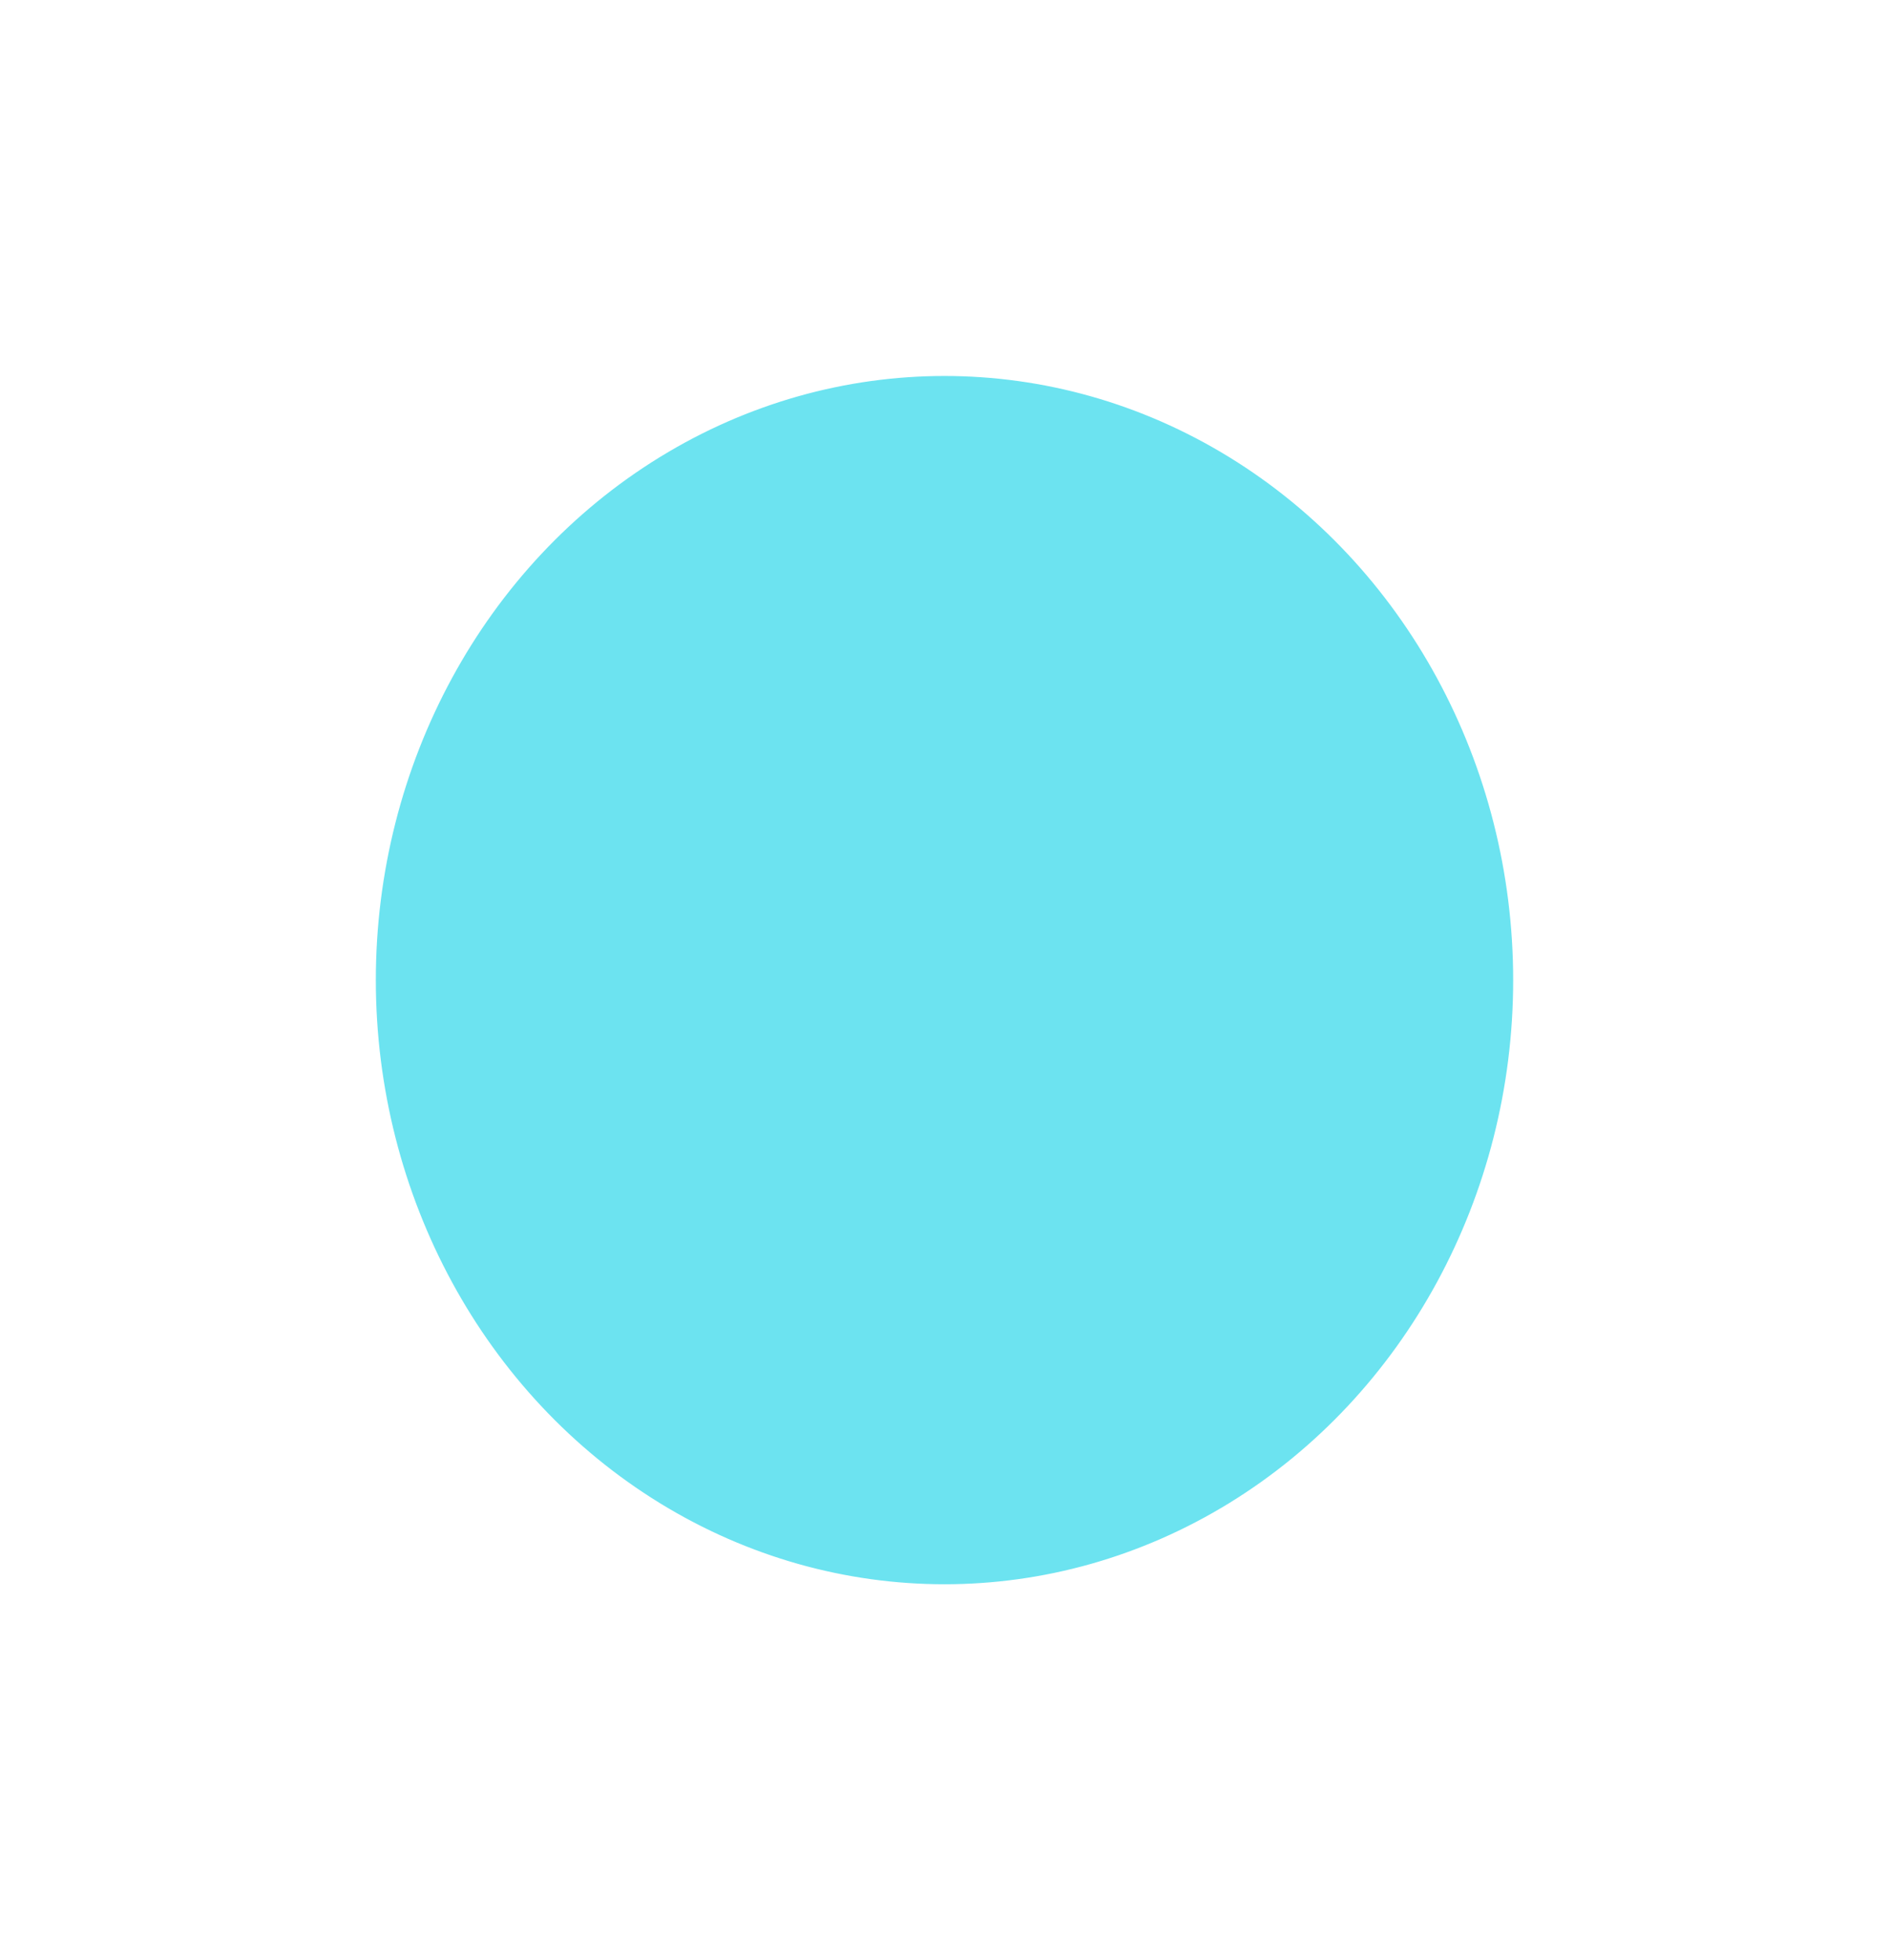 <?xml version="1.0" encoding="UTF-8" standalone="no"?>
<!-- Created with Inkscape (http://www.inkscape.org/) -->

<svg
   width="484.504"
   height="502.587"
   viewBox="0 0 128.192 132.976"
   version="1.1"
   id="svg1"
   inkscape:version="1.3.2 (091e20e, 2023-11-25, custom)"
   sodipodi:docname="TestScene.svg"
   xml:space="preserve"
   xmlns:inkscape="http://www.inkscape.org/namespaces/inkscape"
   xmlns:sodipodi="http://sodipodi.sourceforge.net/DTD/sodipodi-0.dtd"
   xmlns="http://www.w3.org/2000/svg"
   xmlns:svg="http://www.w3.org/2000/svg"><sodipodi:namedview
     id="namedview1"
     pagecolor="#ffffff"
     bordercolor="#000000"
     borderopacity="0.25"
     inkscape:showpageshadow="2"
     inkscape:pageopacity="0.0"
     inkscape:pagecheckerboard="0"
     inkscape:deskcolor="#d1d1d1"
     inkscape:document-units="mm"
     inkscape:zoom="1.4378367"
     inkscape:cx="223.94755"
     inkscape:cy="1085.311"
     inkscape:window-width="1920"
     inkscape:window-height="1010"
     inkscape:window-x="1699"
     inkscape:window-y="-6"
     inkscape:window-maximized="1"
     inkscape:current-layer="layer1" /><defs
     id="defs1"><filter
       inkscape:collect="always"
       style="color-interpolation-filters:sRGB"
       id="filter16"
       x="-0.341"
       y="-0.321"
       width="1.683"
       height="1.642"><feGaussianBlur
         inkscape:collect="always"
         stdDeviation="10.627"
         id="feGaussianBlur16" /></filter></defs><g
     inkscape:label="Layer 1"
     inkscape:groupmode="layer"
     id="layer1"
     transform="translate(215.657,-46.497)"><ellipse
       style="mix-blend-mode:normal;fill:#6ce3f0;fill-opacity:1;fill-rule:evenodd;stroke:#6ce3f0;stroke-width:1;stroke-linecap:square;stroke-linejoin:round;stroke-dasharray:none;stroke-opacity:1;paint-order:stroke fill markers;filter:url(#filter16)"
       id="path16"
       cx="-151.561"
       cy="112.985"
       rx="38.091"
       ry="40.483"
       inkscape:export-filename="PlayerLight.svg"
       inkscape:export-xdpi="96"
       inkscape:export-ydpi="96" /></g></svg>
